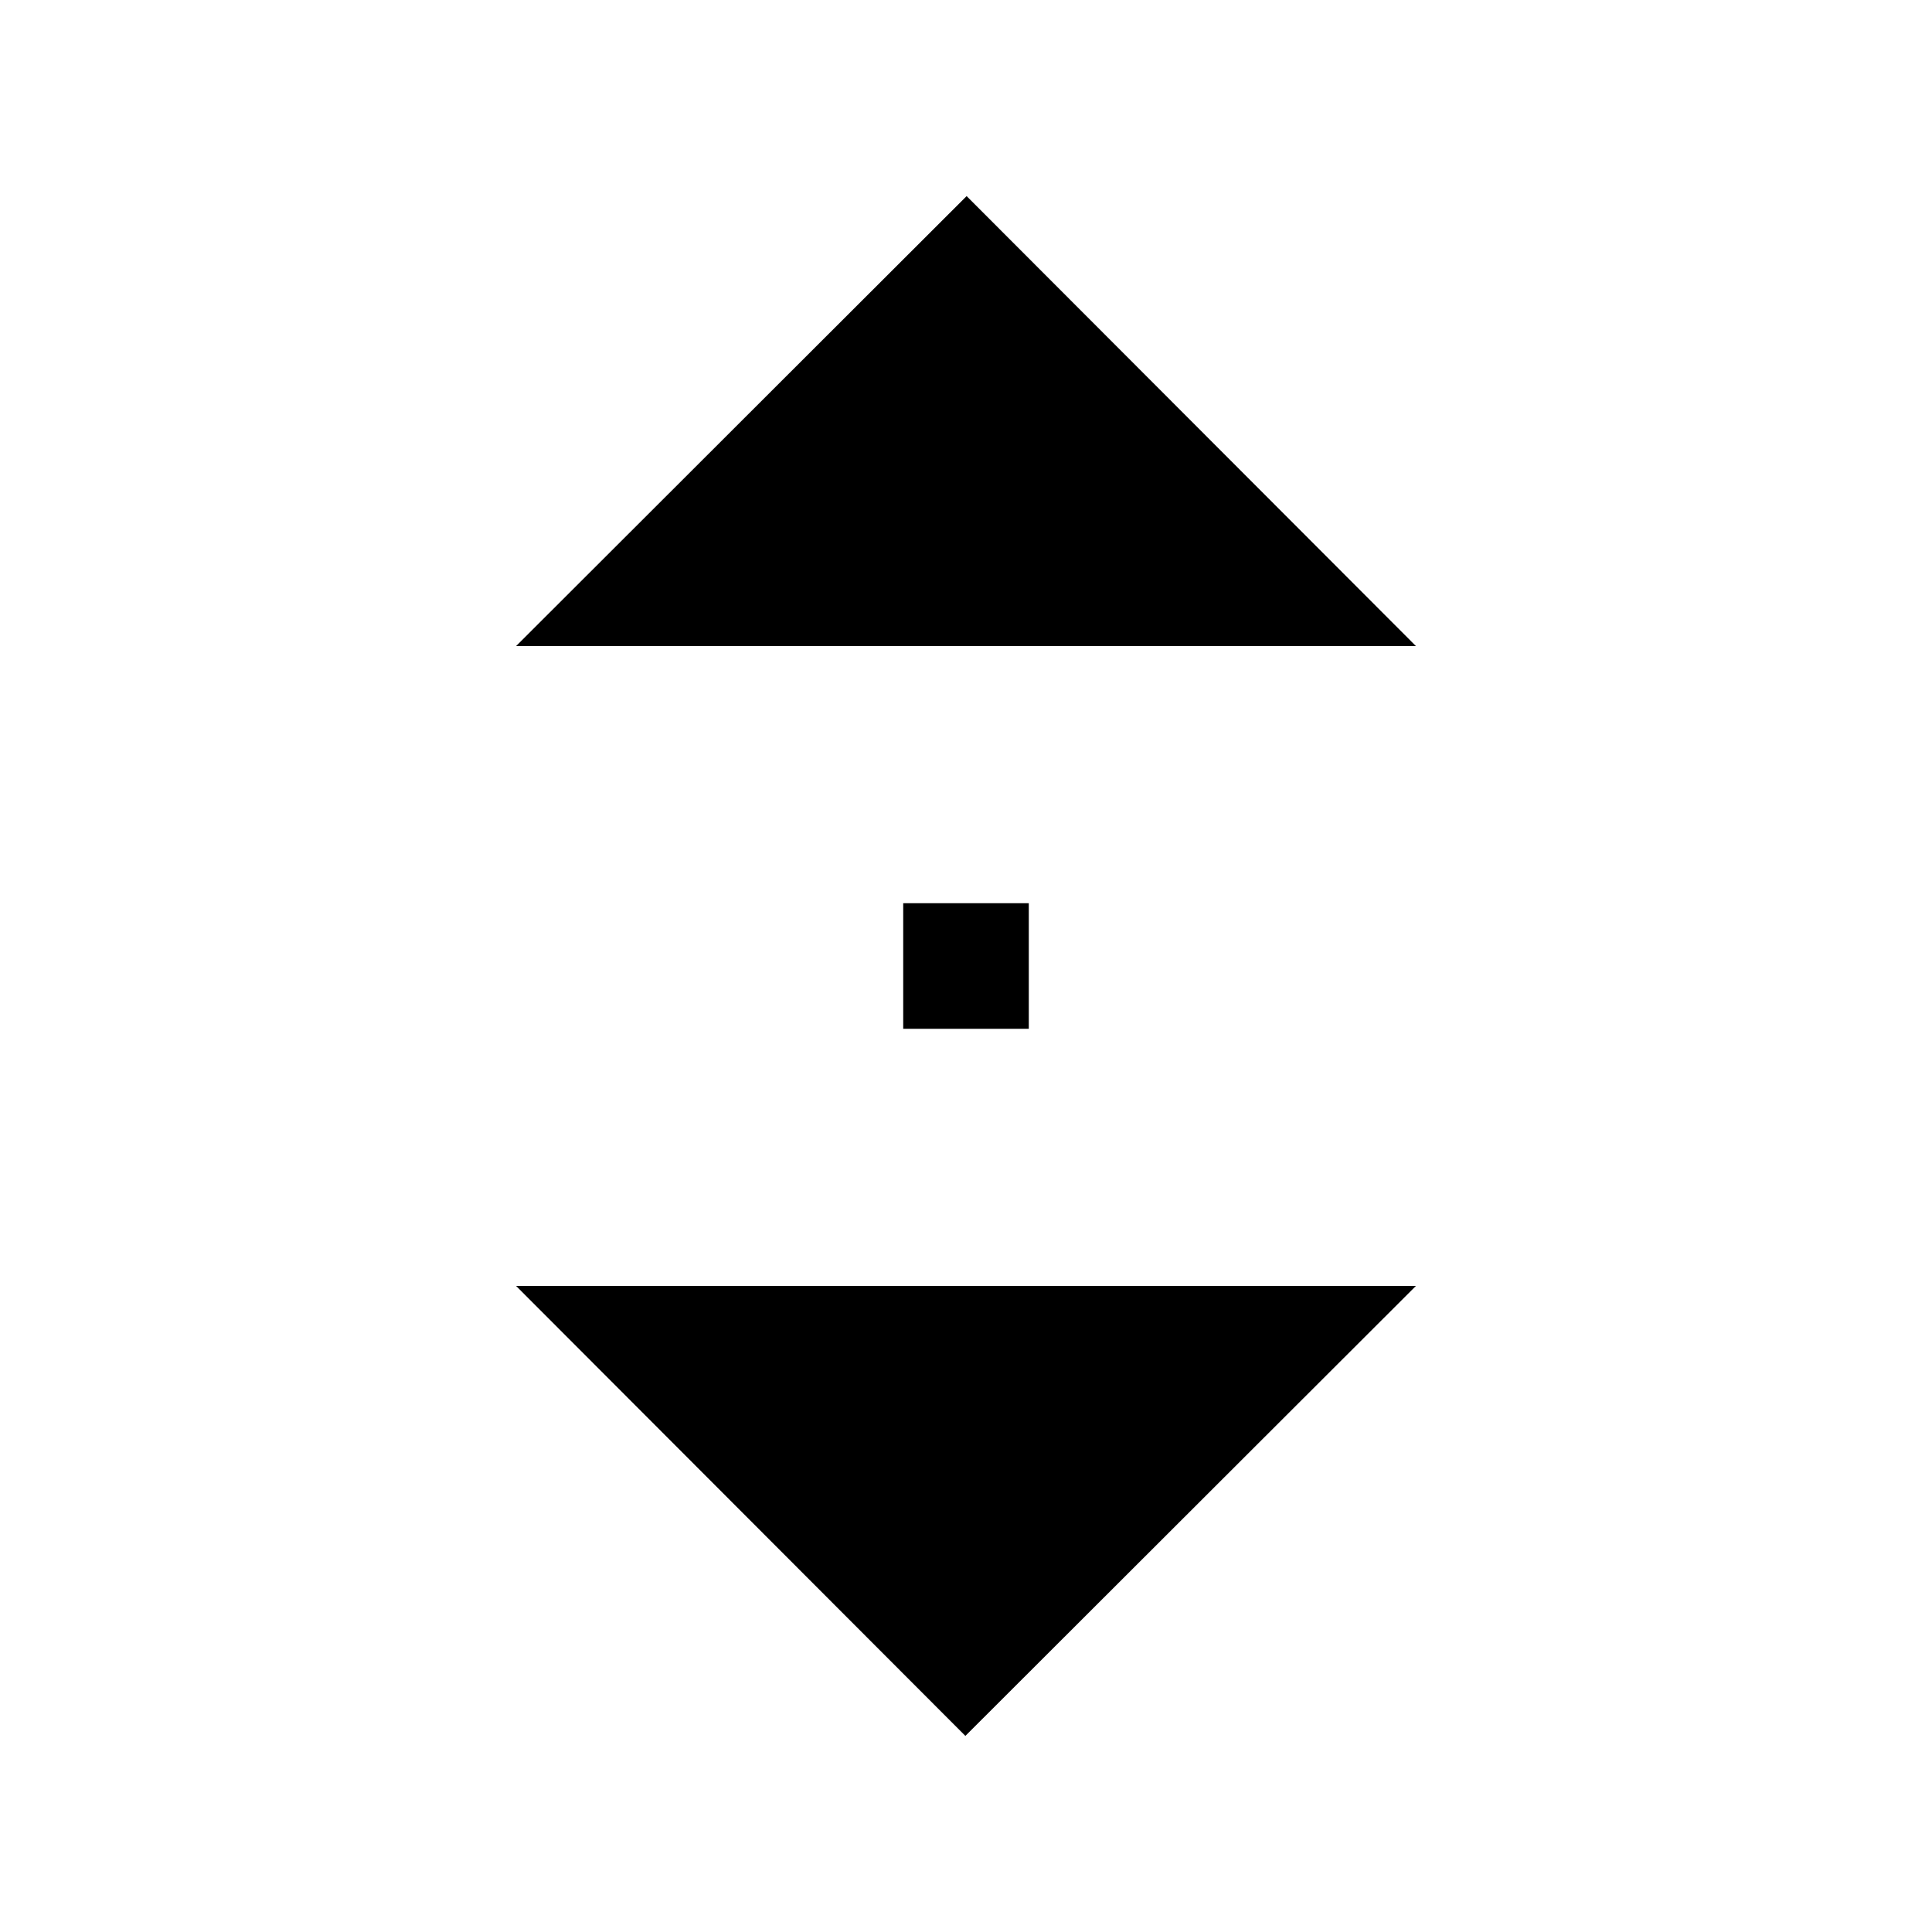 <svg xmlns="http://www.w3.org/2000/svg" width="40" height="40" viewBox="0 0 40 40" preserveAspectRatio="xMidYMid meet">
  <g class="IconSetSortieren">
    <line x1="19.987" y1="23.899" x2="19.987" y2="35.94"/>
    <polyline points="29.315 26.624 19.987 35.94 10.685 26.624"/>
    <line x1="20.013" y1="16.101" x2="20.013" y2="4.06"/>
    <polyline points="10.685 13.376 20.013 4.06 29.315 13.376"/>
    <rect x="18.7" y="18.7" width="2.6" height="2.6"/>
  </g>
</svg>
